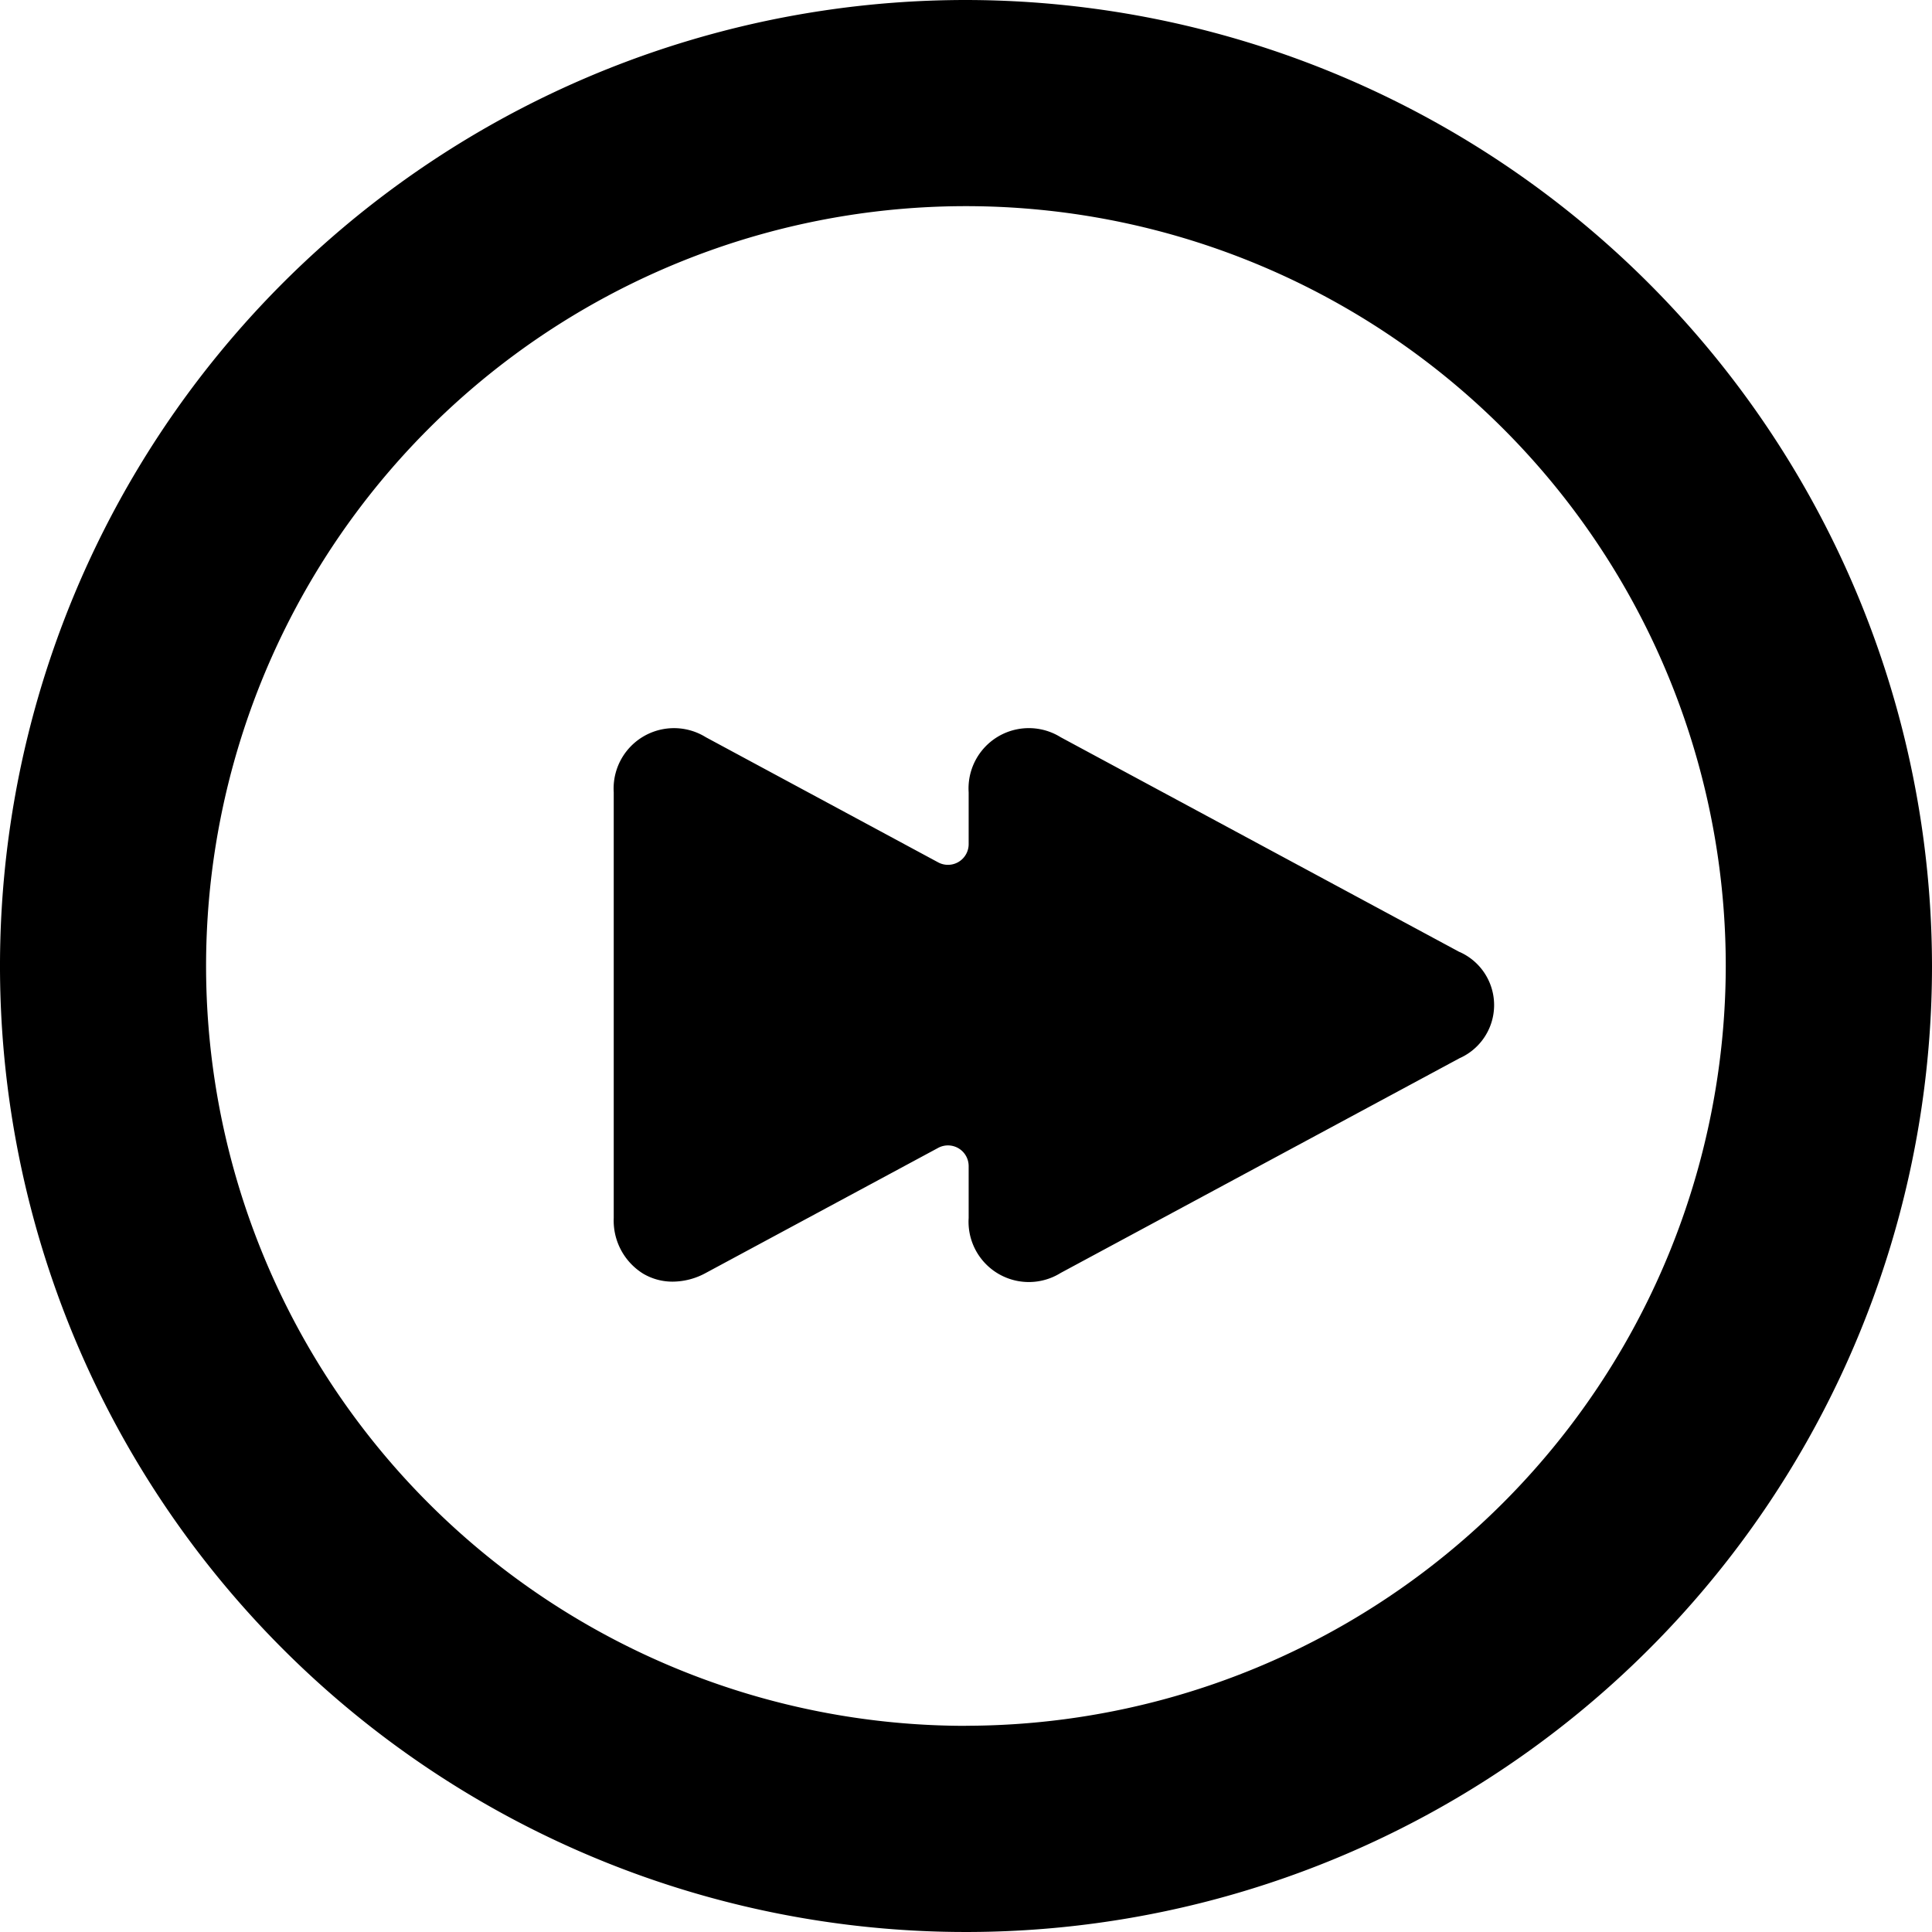 <svg xmlns="http://www.w3.org/2000/svg" viewBox="0 0 24 24"><title>button-fast-forward-alternate</title><path d="M12,0A12,12,0,1,0,24,12,12.014,12.014,0,0,0,12,0Zm0,21.439A9.439,9.439,0,1,1,21.438,12,9.449,9.449,0,0,1,12,21.438Z"/><path d="M18.13,11.826,13.176,9.158a.749.749,0,0,0-1.143.684v.646a.257.257,0,0,1-.378.225L8.768,9.158a.75.75,0,0,0-1.144.684v5.289a.775.775,0,0,0,.364.69.715.715,0,0,0,.37.1.867.867,0,0,0,.41-.108l2.887-1.554a.257.257,0,0,1,.378.226v.645a.749.749,0,0,0,1.143.683l4.954-2.667a.722.722,0,0,0,0-1.321Z"/></svg>